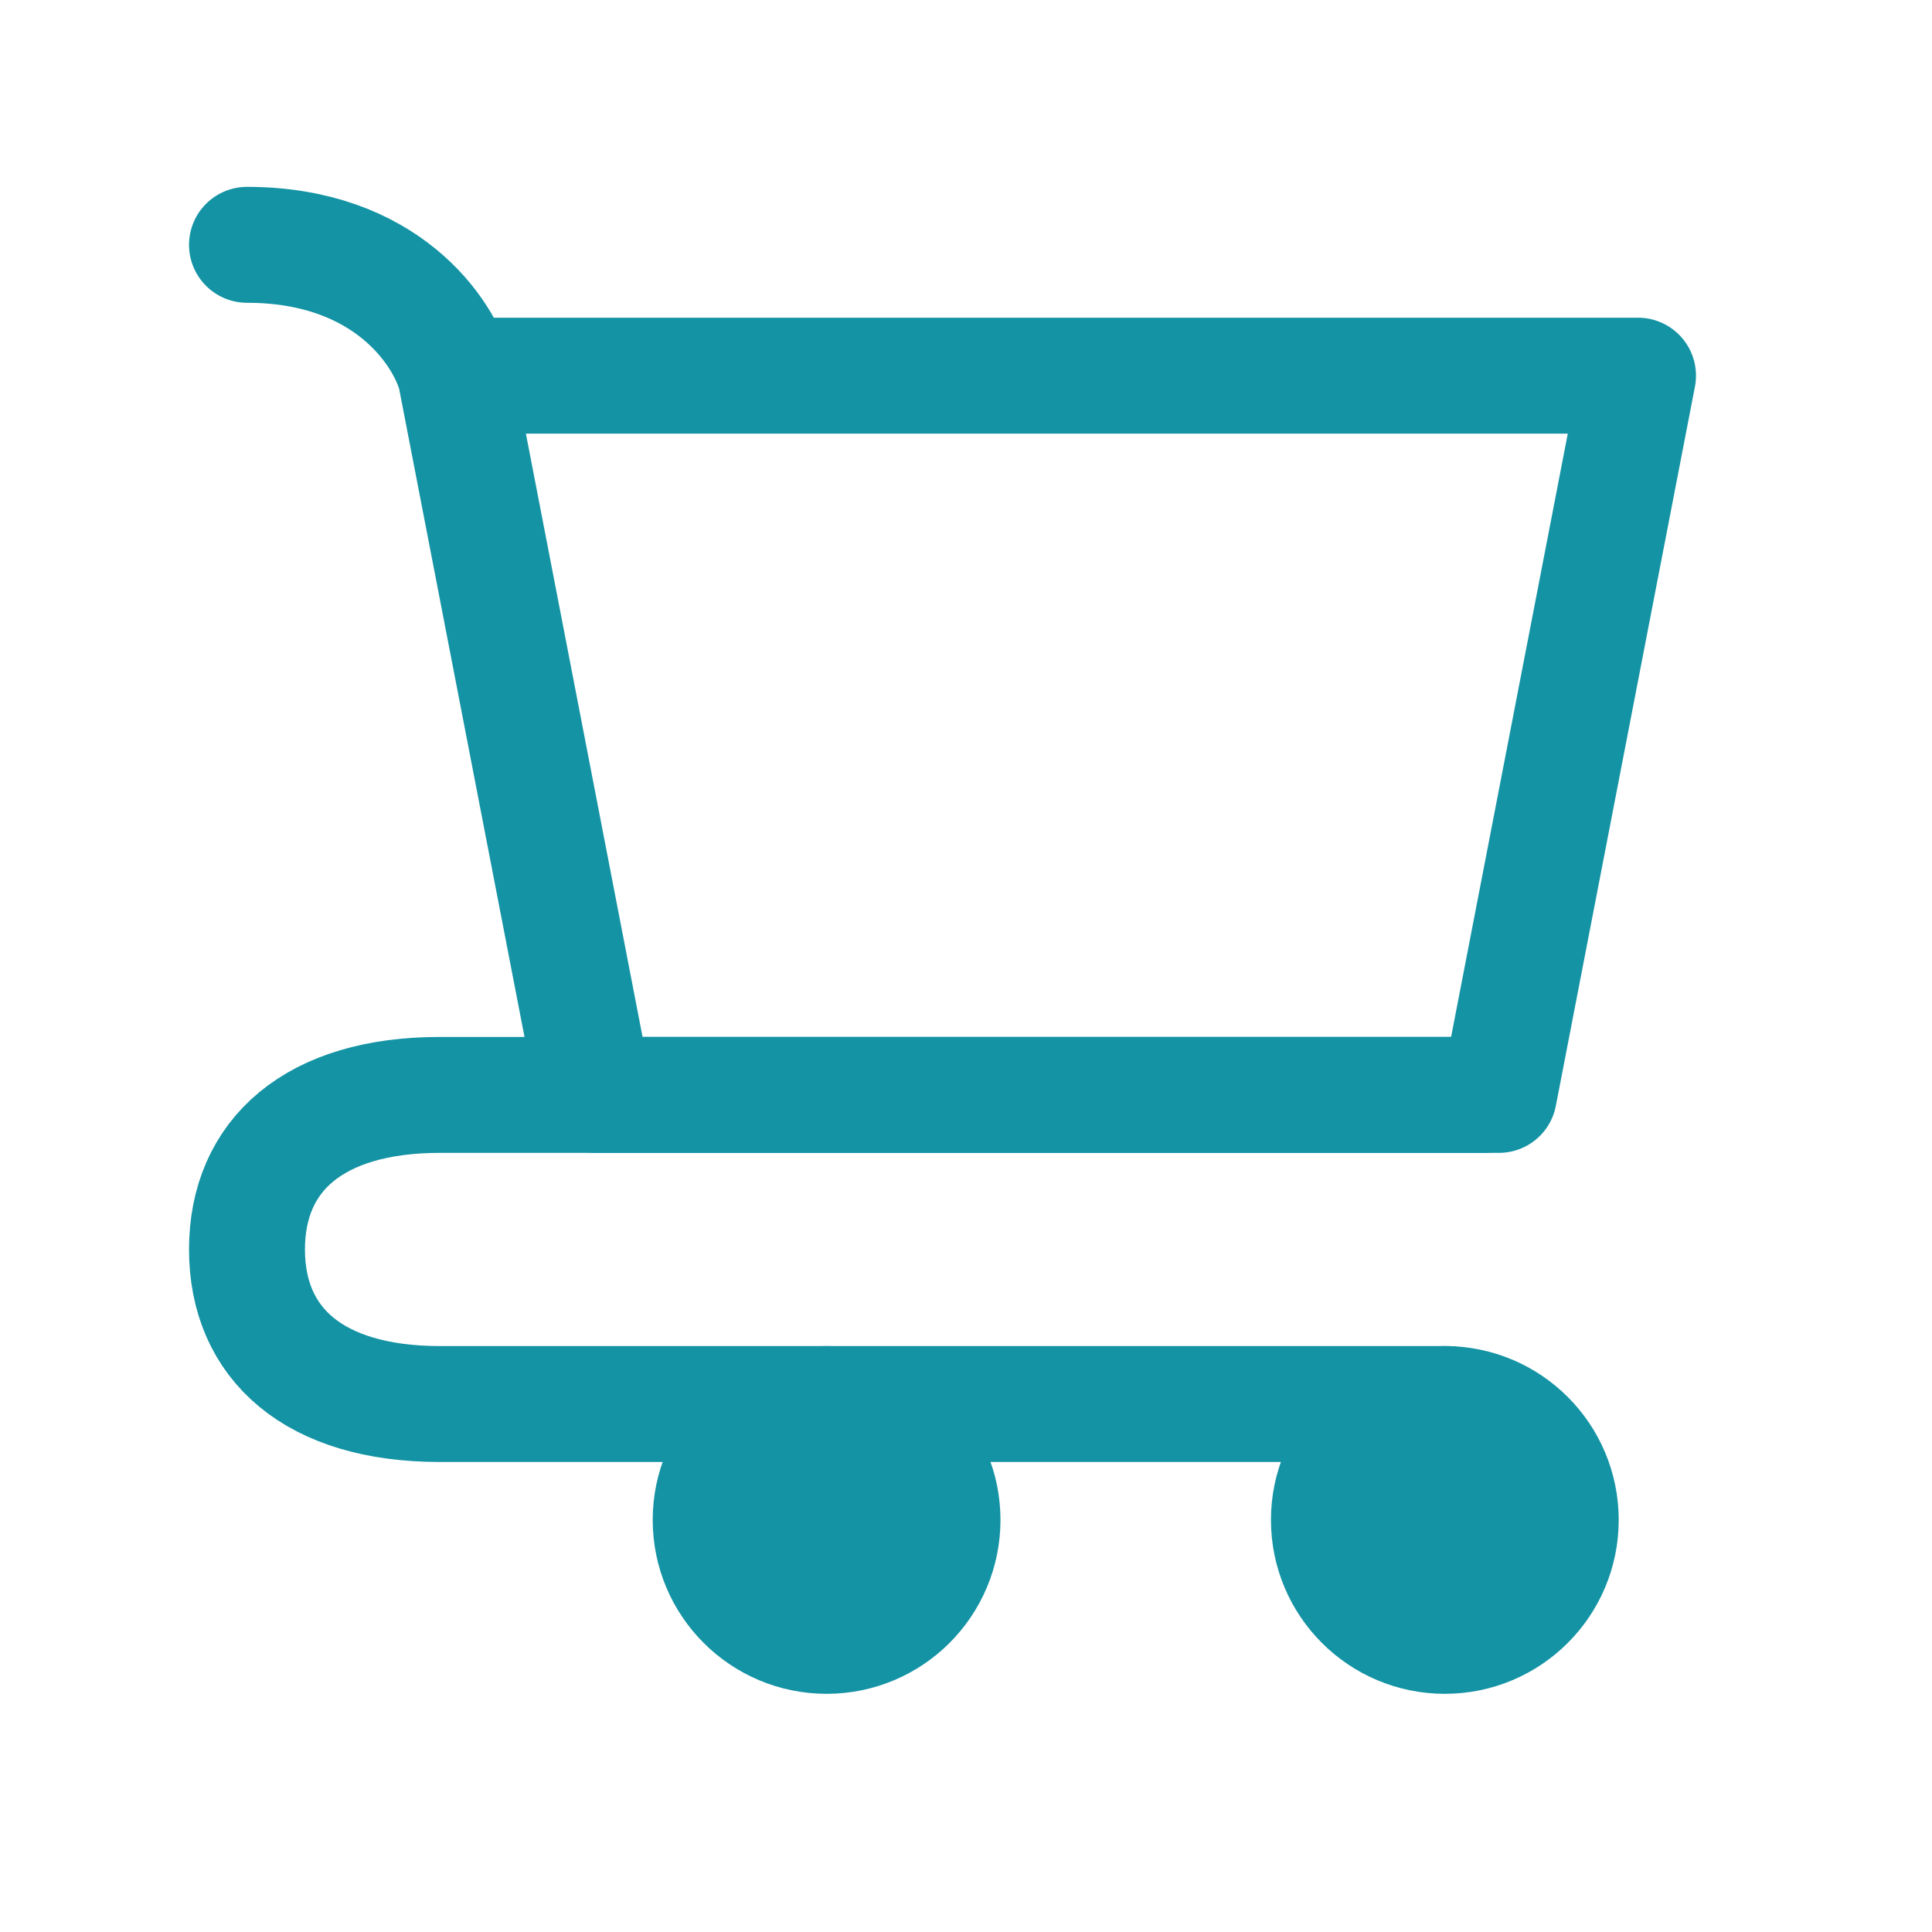 <svg width="25" height="25" viewBox="0 0 25 25" fill="none" xmlns="http://www.w3.org/2000/svg">
<path d="M18.696 21.168C19.525 21.168 20.196 20.497 20.196 19.668C20.196 18.84 19.525 18.168 18.696 18.168C17.868 18.168 17.196 18.84 17.196 19.668C17.196 20.497 17.868 21.168 18.696 21.168Z" fill="#1493A4" stroke="#1493A4" stroke-width="1.5" stroke-linecap="round" stroke-linejoin="round"/>
<path d="M10.696 21.168C11.525 21.168 12.196 20.497 12.196 19.668C12.196 18.84 11.525 18.168 10.696 18.168C9.868 18.168 9.196 18.84 9.196 19.668C9.196 20.497 9.868 21.168 10.696 21.168Z" fill="#1493A4" stroke="#1493A4" stroke-width="1.5" stroke-linecap="round" stroke-linejoin="round"/>
<path d="M5.896 4.861H21.196L19.396 14.168H7.696L5.896 4.861ZM5.896 4.861C5.746 4.297 4.996 3.168 3.196 3.168" stroke="#1493A4" stroke-width="1.5" stroke-linecap="round" stroke-linejoin="round"/>
<path d="M19.196 14.168H7.311H5.693C4.062 14.168 3.196 14.95 3.196 16.168C3.196 17.387 4.062 18.168 5.693 18.168H18.739" stroke="#1493A4" stroke-width="1.5" stroke-linecap="round" stroke-linejoin="round"/>
</svg>
